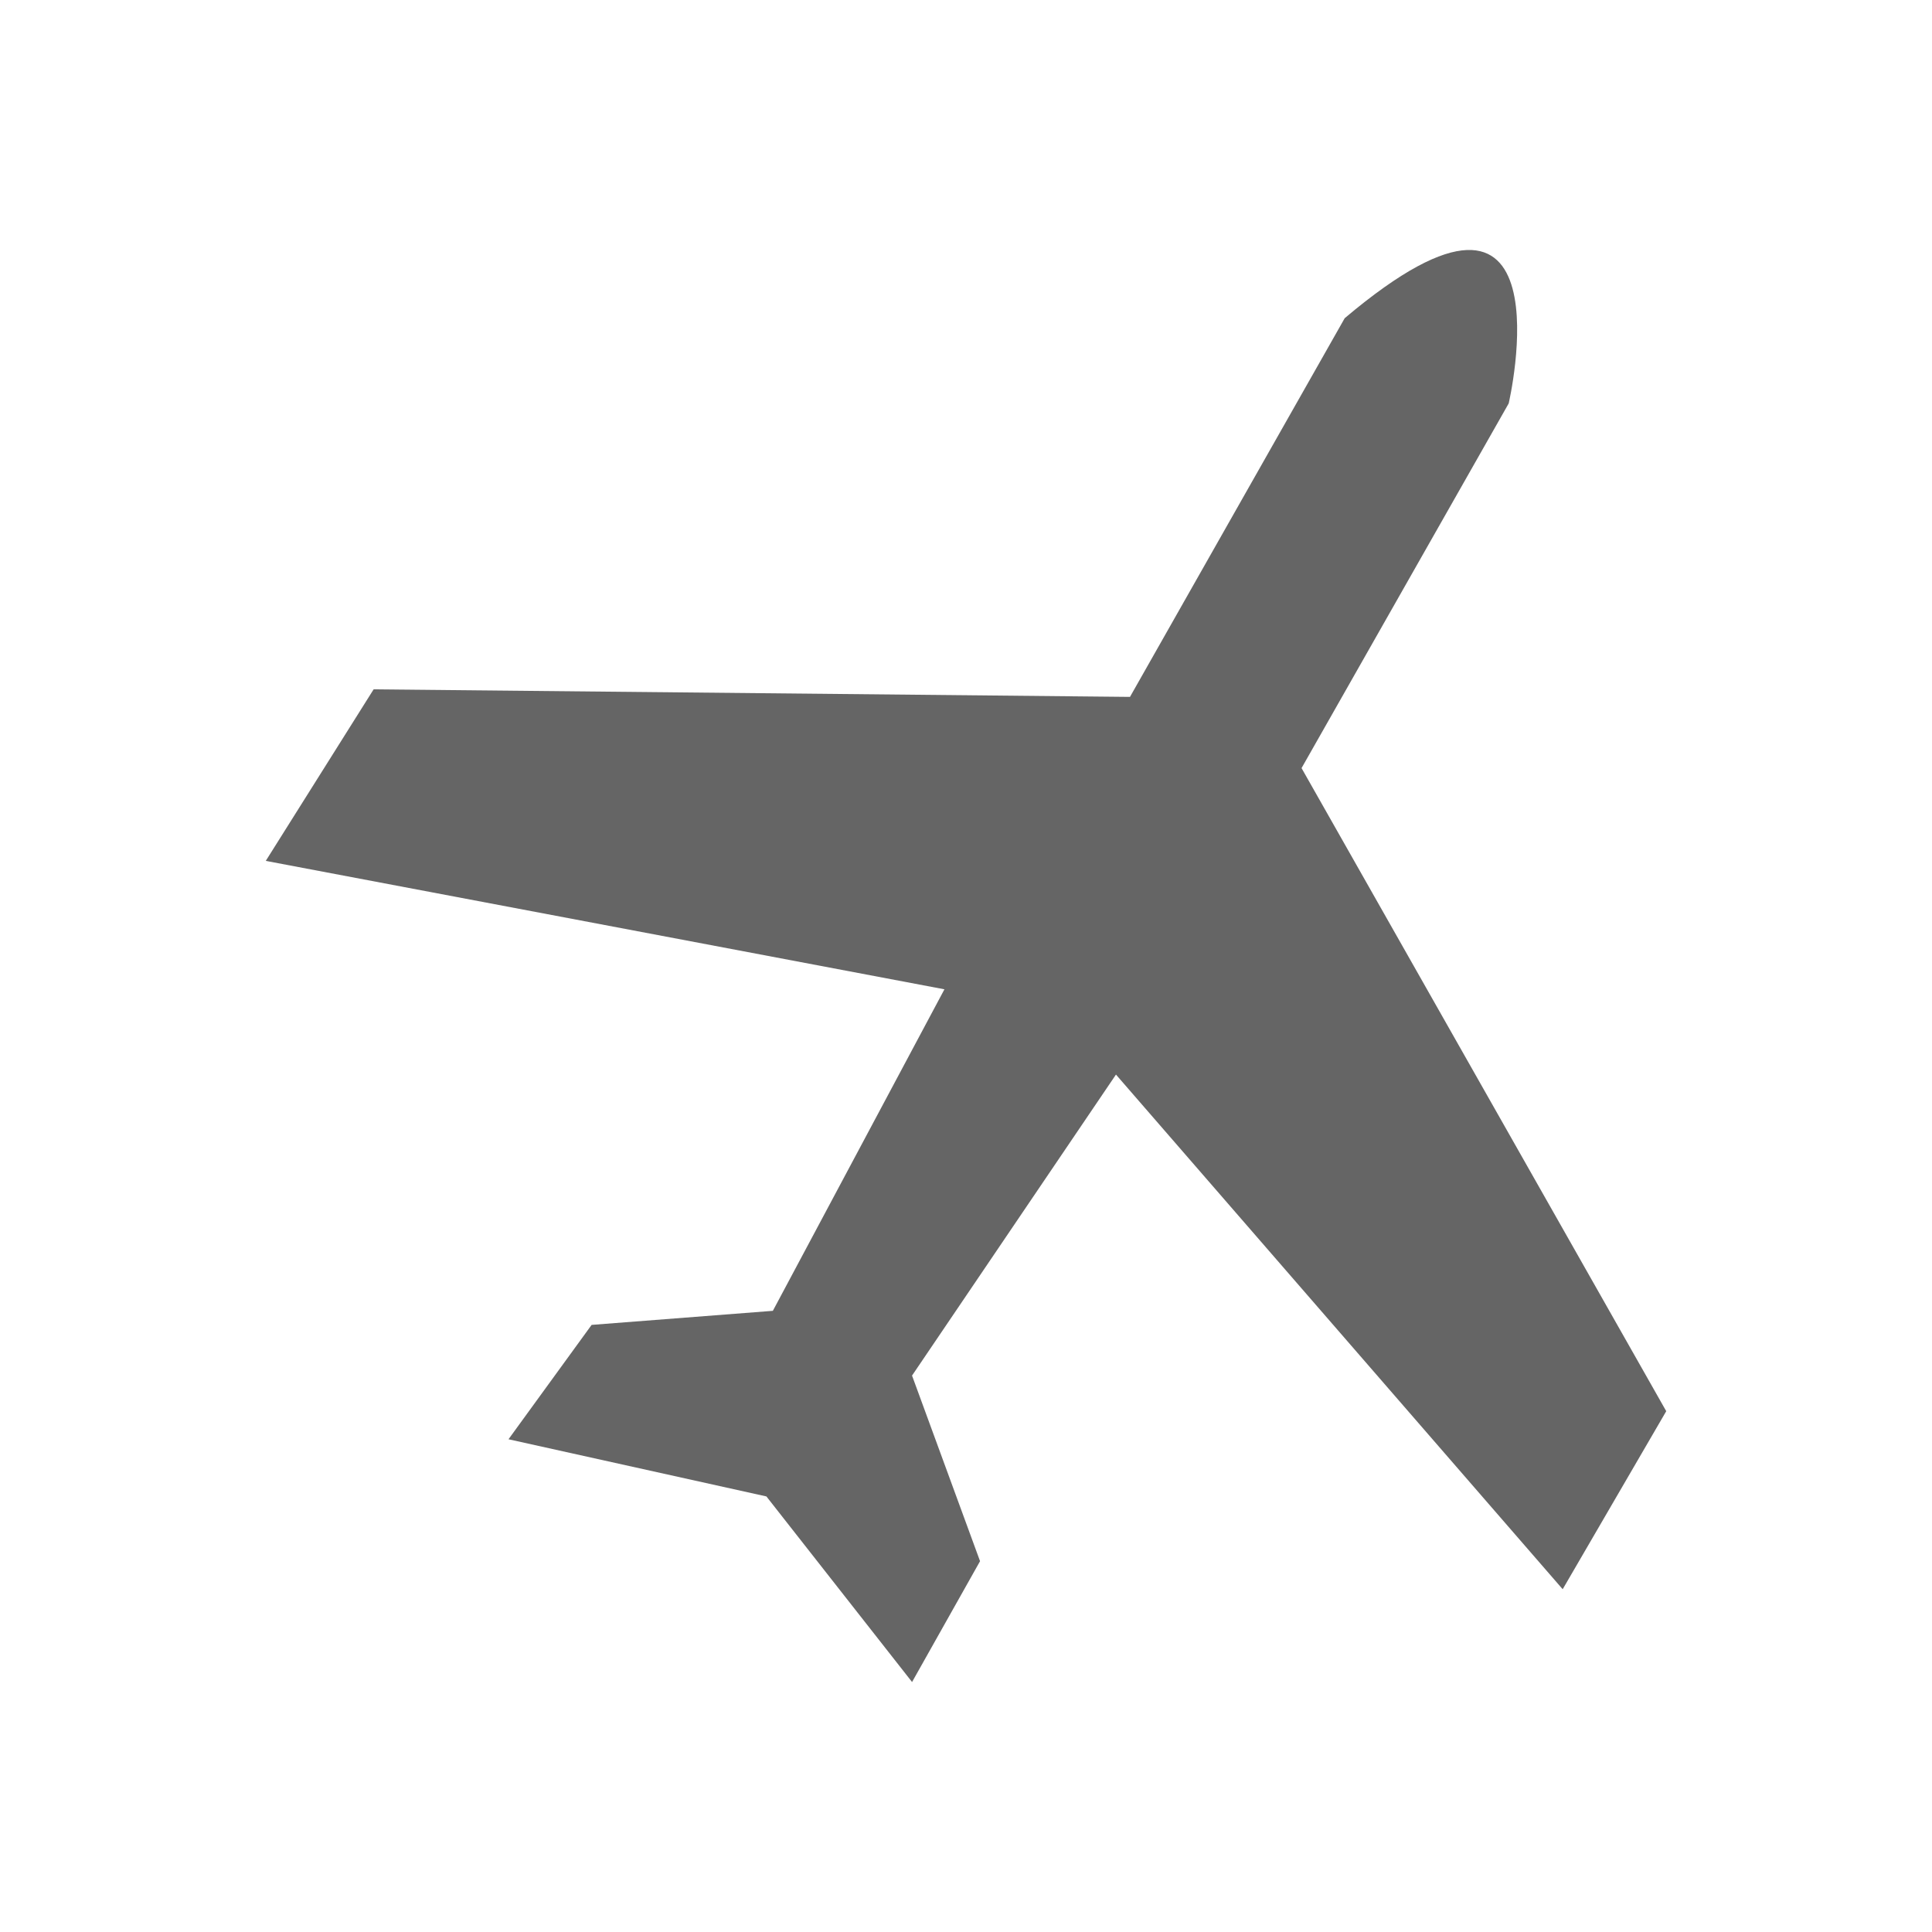 <?xml version="1.0" encoding="utf-8"?>
<!-- Generator: Adobe Illustrator 16.0.0, SVG Export Plug-In . SVG Version: 6.00 Build 0)  -->
<!DOCTYPE svg PUBLIC "-//W3C//DTD SVG 1.1//EN" "http://www.w3.org/Graphics/SVG/1.1/DTD/svg11.dtd">
<svg version="1.1" id="Layer_1" xmlns="http://www.w3.org/2000/svg" xmlns:xlink="http://www.w3.org/1999/xlink" x="0px" y="0px"
	 width="100px" height="100px" viewBox="0 0 100 100" enable-background="new 0 0 100 100" xml:space="preserve">
<path fill="#656565" d="M78.09,20.881c0,0,3.352-14.409-8.488-4.412L58.488,36.071l-39.149-0.391l-5.583,8.879l35.128,6.647
	l-8.881,16.642l-9.381,0.728l-4.302,5.92l13.349,2.959l7.539,9.606l3.519-6.255L47.207,71.2l10.555-15.58l23.122,26.638l5.36-9.215
	L67.368,39.757L78.09,20.881z"/>
</svg>
